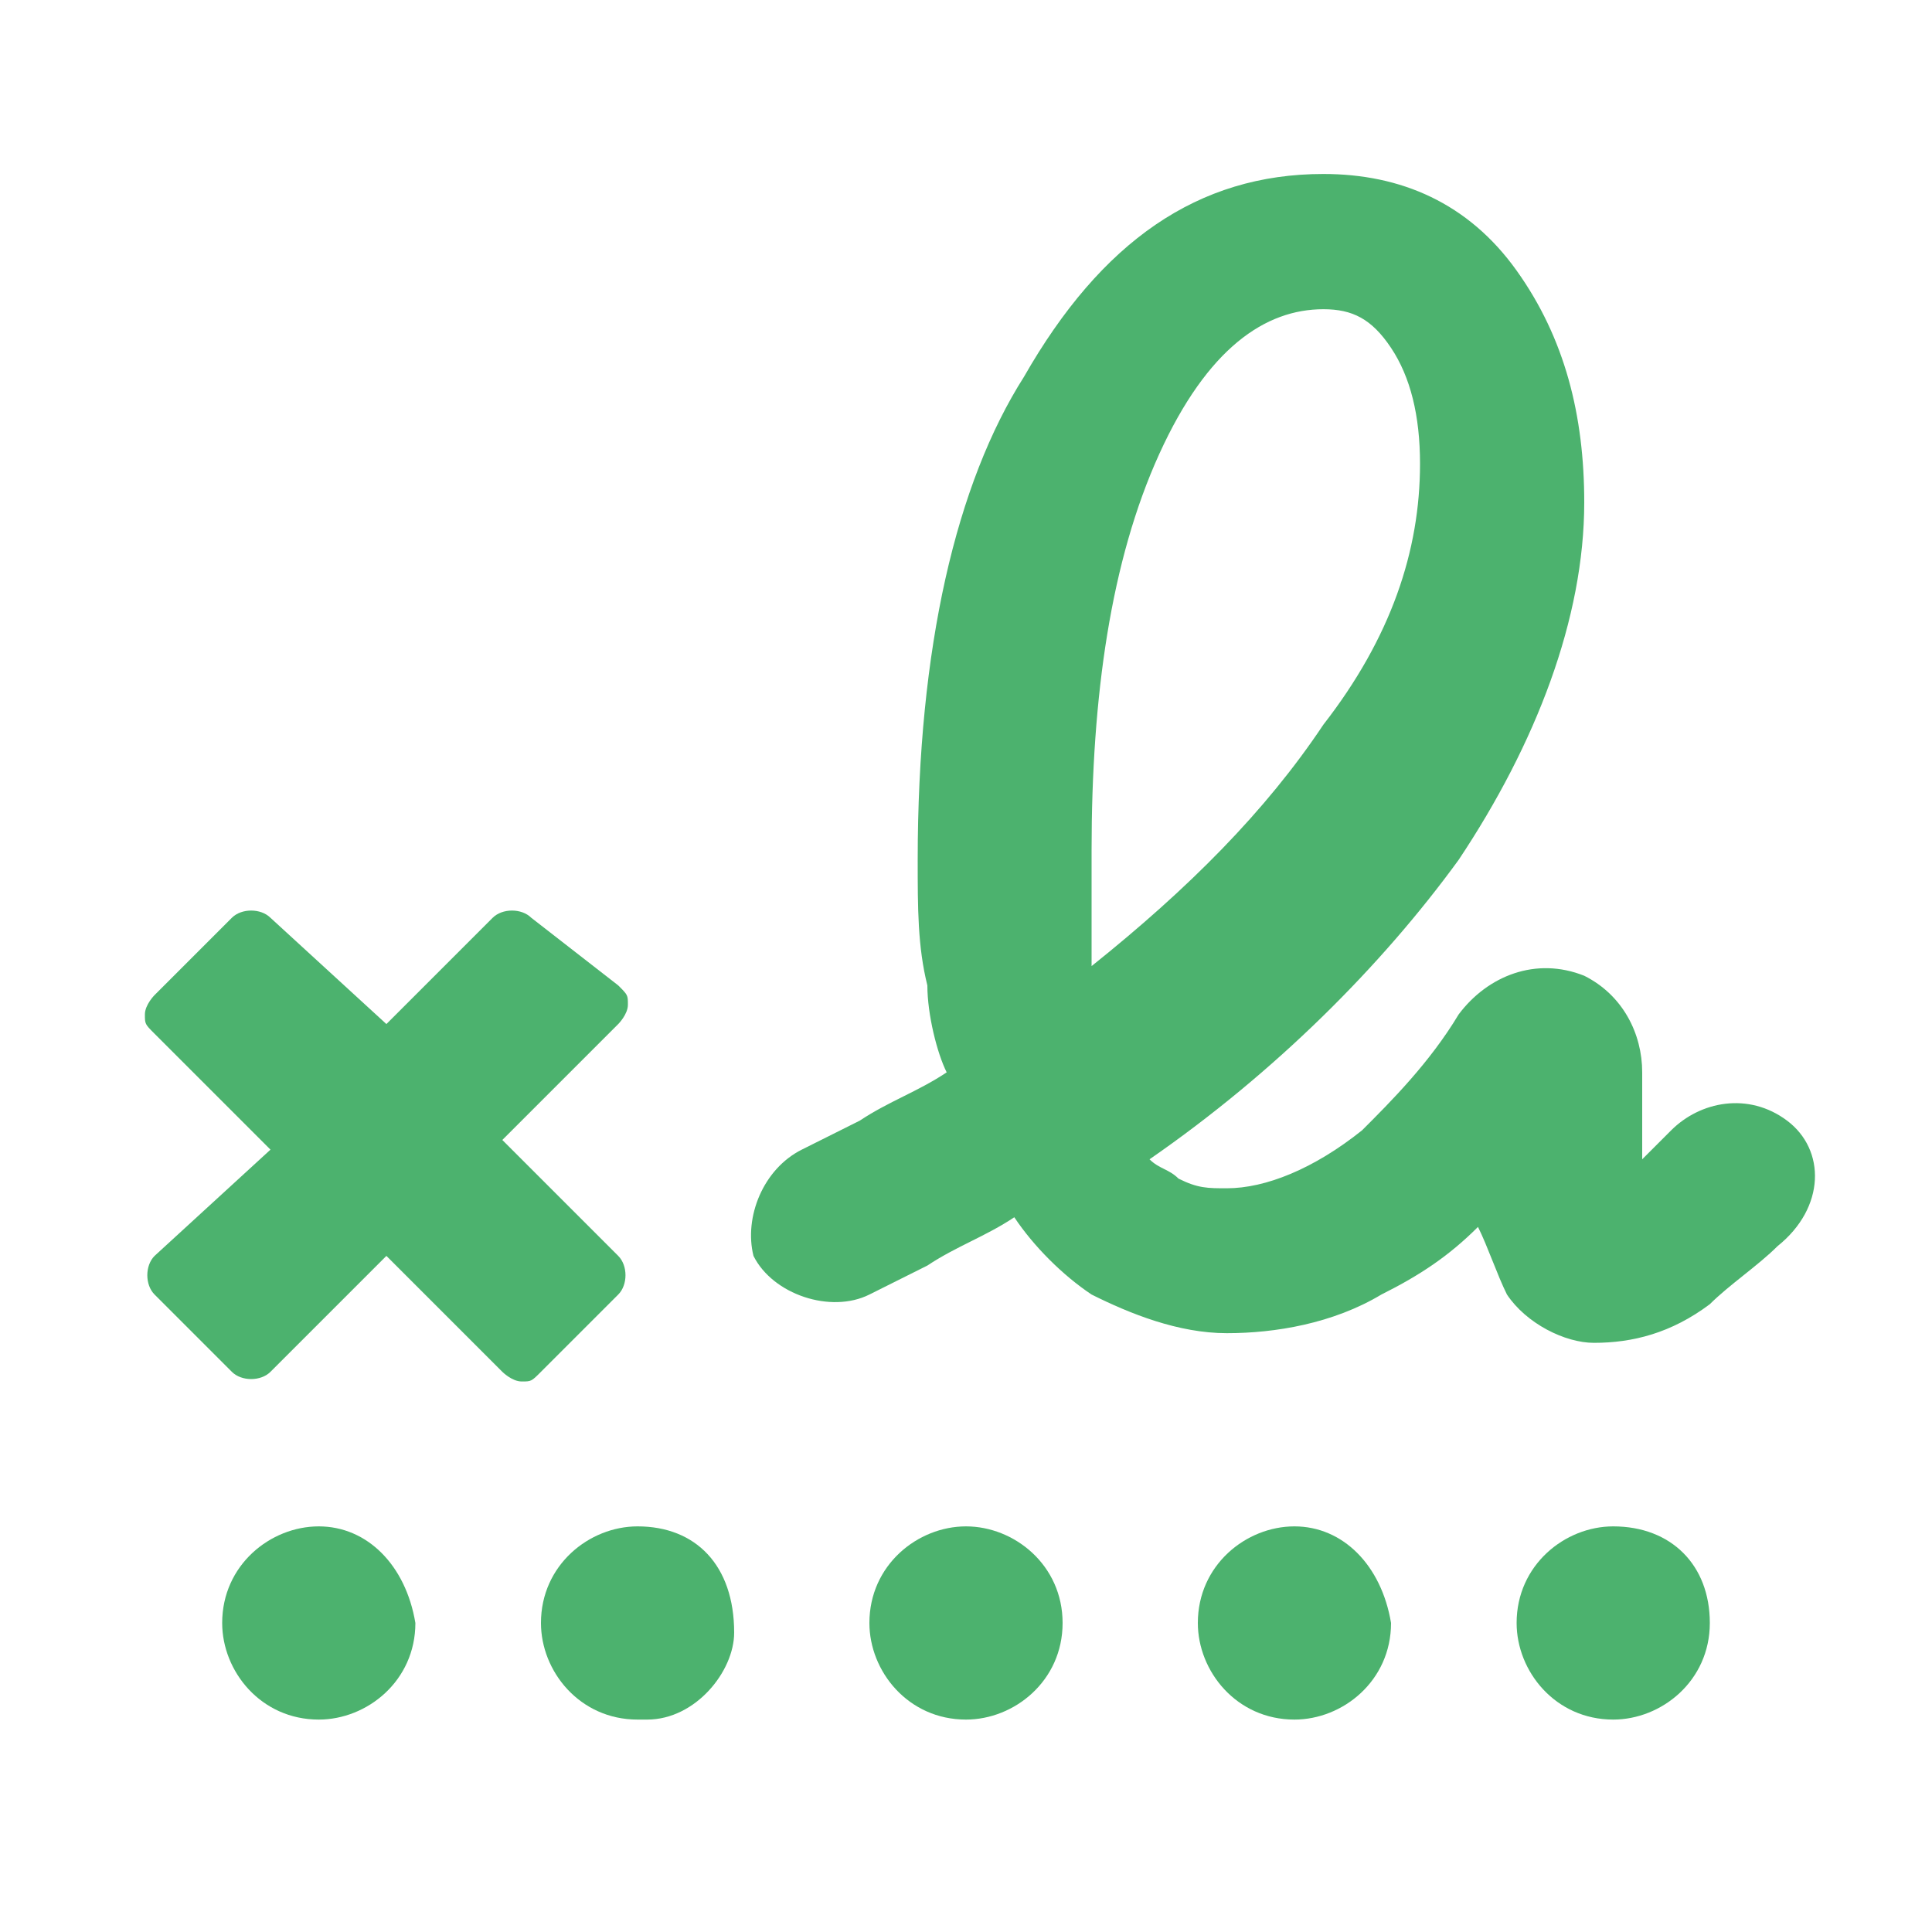 <svg width="20" height="20" viewBox="0 0 20 20" fill="none" xmlns="http://www.w3.org/2000/svg">
<path fill-rule="evenodd" clip-rule="evenodd" d="M2.8 9.501C2.7 9.401 2.5 9.401 2.4 9.501L1.6 10.301C1.6 10.301 1.5 10.401 1.5 10.501C1.5 10.601 1.5 10.601 1.6 10.701L2.8 11.901L1.6 13.001C1.5 13.101 1.5 13.301 1.6 13.401L2.4 14.201C2.5 14.301 2.7 14.301 2.8 14.201L4 13.001L5.2 14.201C5.2 14.201 5.3 14.301 5.4 14.301C5.5 14.301 5.5 14.301 5.6 14.201L6.4 13.401C6.5 13.301 6.5 13.101 6.4 13.001L5.2 11.801L6.4 10.601C6.4 10.601 6.5 10.501 6.5 10.401C6.5 10.301 6.5 10.301 6.4 10.201L5.5 9.501C5.4 9.401 5.2 9.401 5.1 9.501L4 10.601L2.8 9.501Z" fill="#4CB26E"/>
<path d="M3.3 15.801C2.8 15.801 2.3 16.201 2.3 16.801C2.3 17.301 2.7 17.801 3.3 17.801C3.8 17.801 4.3 17.401 4.3 16.801C4.2 16.201 3.8 15.801 3.3 15.801Z" fill="#4CB26E"/>
<path d="M6.6 15.801C6.1 15.801 5.6 16.201 5.6 16.801C5.6 17.301 6 17.801 6.6 17.801H6.7C7.2 17.801 7.6 17.301 7.6 16.901C7.6 16.201 7.2 15.801 6.6 15.801Z" fill="#4CB26E"/>
<path d="M10 15.801C9.5 15.801 9 16.201 9 16.801C9 17.301 9.4 17.801 10 17.801C10.5 17.801 11 17.401 11 16.801C11 16.201 10.5 15.801 10 15.801Z" fill="#4CB26E"/>
<path d="M13.4 15.801C12.9 15.801 12.4 16.201 12.4 16.801C12.4 17.301 12.8 17.801 13.4 17.801C13.9 17.801 14.4 17.401 14.4 16.801C14.3 16.201 13.9 15.801 13.4 15.801Z" fill="#4CB26E"/>
<path d="M16.7 15.801C16.2 15.801 15.7 16.201 15.7 16.801C15.7 17.301 16.1 17.801 16.7 17.801C17.2 17.801 17.7 17.401 17.7 16.801C17.7 16.201 17.3 15.801 16.7 15.801Z" fill="#4CB26E"/>
<path fill-rule="evenodd" clip-rule="evenodd" d="M18.5 11.601C18.1 11.301 17.6 11.401 17.3 11.701L17.2 11.801C17.1 11.901 17.1 11.901 17 12.001C17 11.901 17 11.701 17 11.601C17 11.501 17 11.301 17 11.101C17 10.701 16.8 10.301 16.4 10.101C15.9 9.901 15.4 10.101 15.1 10.501C14.8 11.001 14.4 11.401 14.1 11.701C13.6 12.101 13.1 12.301 12.7 12.301C12.5 12.301 12.4 12.301 12.2 12.201C12.1 12.101 12 12.101 11.9 12.001C13.2 11.101 14.3 10.001 15.1 8.901C15.9 7.701 16.4 6.401 16.4 5.201C16.4 4.301 16.2 3.501 15.7 2.801C15.2 2.101 14.5 1.801 13.7 1.801C12.4 1.801 11.4 2.501 10.6 3.901C9.9 5.001 9.5 6.701 9.5 8.901C9.5 9.401 9.5 9.801 9.6 10.201C9.6 10.501 9.7 10.901 9.8 11.101C9.5 11.301 9.2 11.401 8.9 11.601C8.7 11.701 8.5 11.801 8.3 11.901C7.9 12.101 7.7 12.601 7.8 13.001C8 13.401 8.6 13.601 9 13.401C9.2 13.301 9.4 13.201 9.6 13.101C9.9 12.901 10.2 12.801 10.5 12.601C10.7 12.901 11 13.201 11.3 13.401C11.7 13.601 12.2 13.801 12.7 13.801C13.2 13.801 13.8 13.701 14.3 13.401C14.7 13.201 15 13.001 15.3 12.701C15.4 12.901 15.5 13.201 15.6 13.401C15.8 13.701 16.2 13.901 16.5 13.901C16.9 13.901 17.3 13.801 17.7 13.501C17.9 13.301 18.2 13.101 18.4 12.901C18.9 12.501 18.9 11.901 18.5 11.601ZM11.3 10.001C11.3 9.901 11.3 9.801 11.3 9.701C11.3 9.401 11.3 9.101 11.3 8.801C11.3 7.201 11.5 5.801 12 4.701C12.5 3.601 13.1 3.201 13.7 3.201C14 3.201 14.2 3.301 14.4 3.601C14.6 3.901 14.7 4.301 14.7 4.801C14.7 5.701 14.4 6.601 13.7 7.501C13.1 8.401 12.3 9.201 11.3 10.001Z" fill="#4CB26E"/>
</svg>
